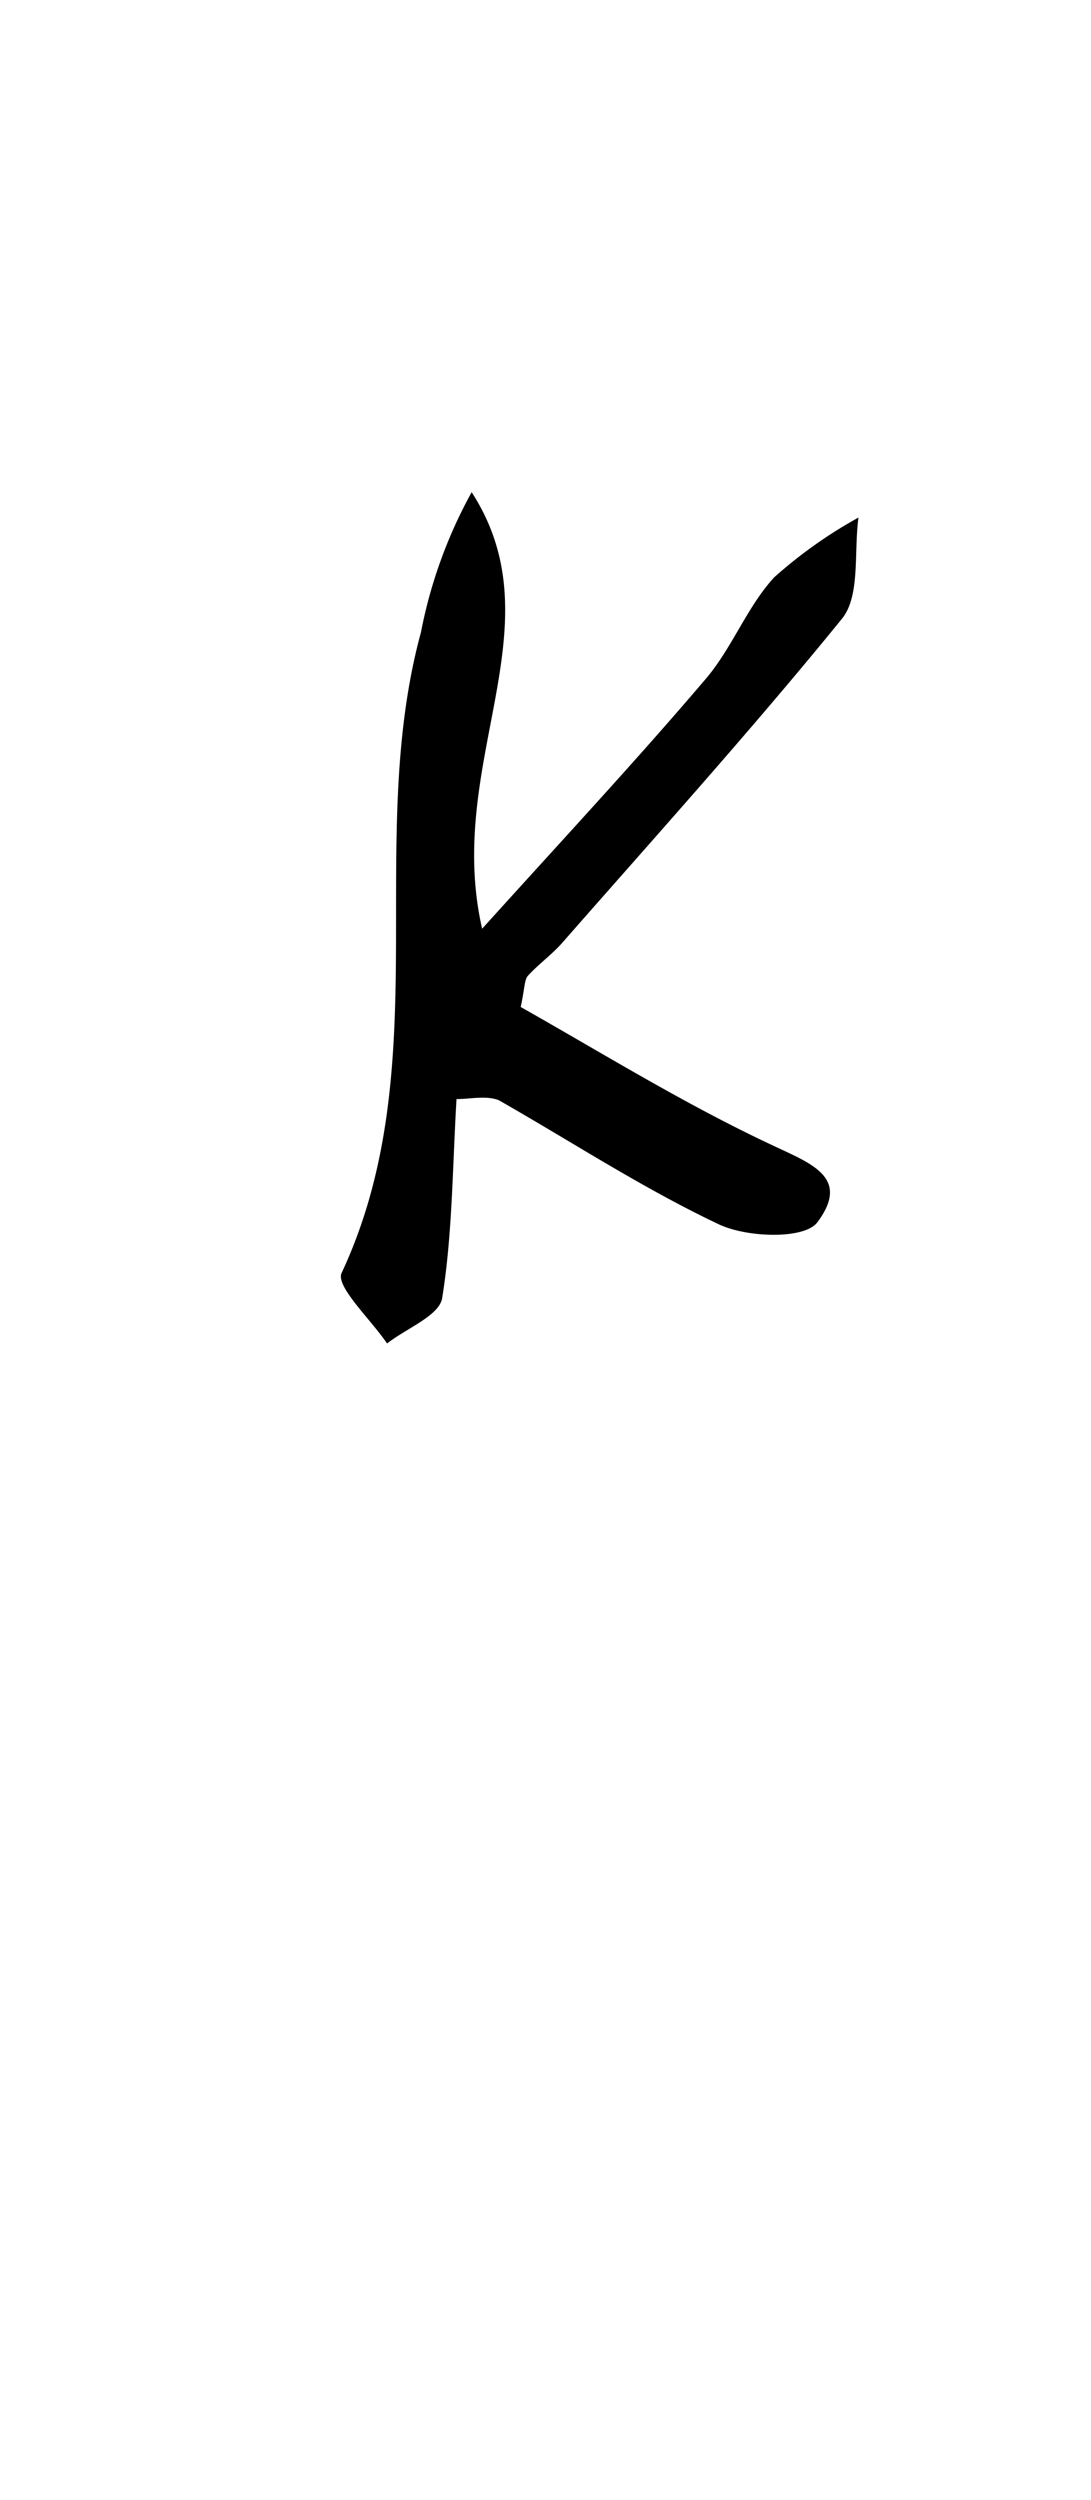 <svg id="_2NDALLCAPS" data-name="2NDALLCAPS" xmlns="http://www.w3.org/2000/svg" viewBox="0 0 39.6 90.72"><title>superfunfontprojeeeect</title><path d="M16.57,39.88c-.15,2.57-.15,4.92-.52,7.22-.1.64-1.3,1.1-2,1.65-.59-.87-1.88-2.08-1.65-2.56,3.49-7.46.81-15.65,2.88-23.25a17.26,17.26,0,0,1,1.84-5.08c3.16,4.89-1,9.8.38,15.84,3-3.32,5.59-6.1,8.06-9,1-1.14,1.53-2.65,2.54-3.75a16.67,16.67,0,0,1,3.06-2.17c-.17,1.24.07,2.83-.59,3.66-3.25,4-6.75,7.88-10.17,11.78-.38.43-.86.77-1.24,1.19-.13.15-.11.44-.26,1.13,2.94,1.66,5.94,3.52,9.1,5,1.4.67,2.9,1.16,1.67,2.81-.47.63-2.55.56-3.57.08-2.77-1.31-5.35-3-8-4.51C17.63,39.74,17,39.89,16.57,39.88Z"/></svg>